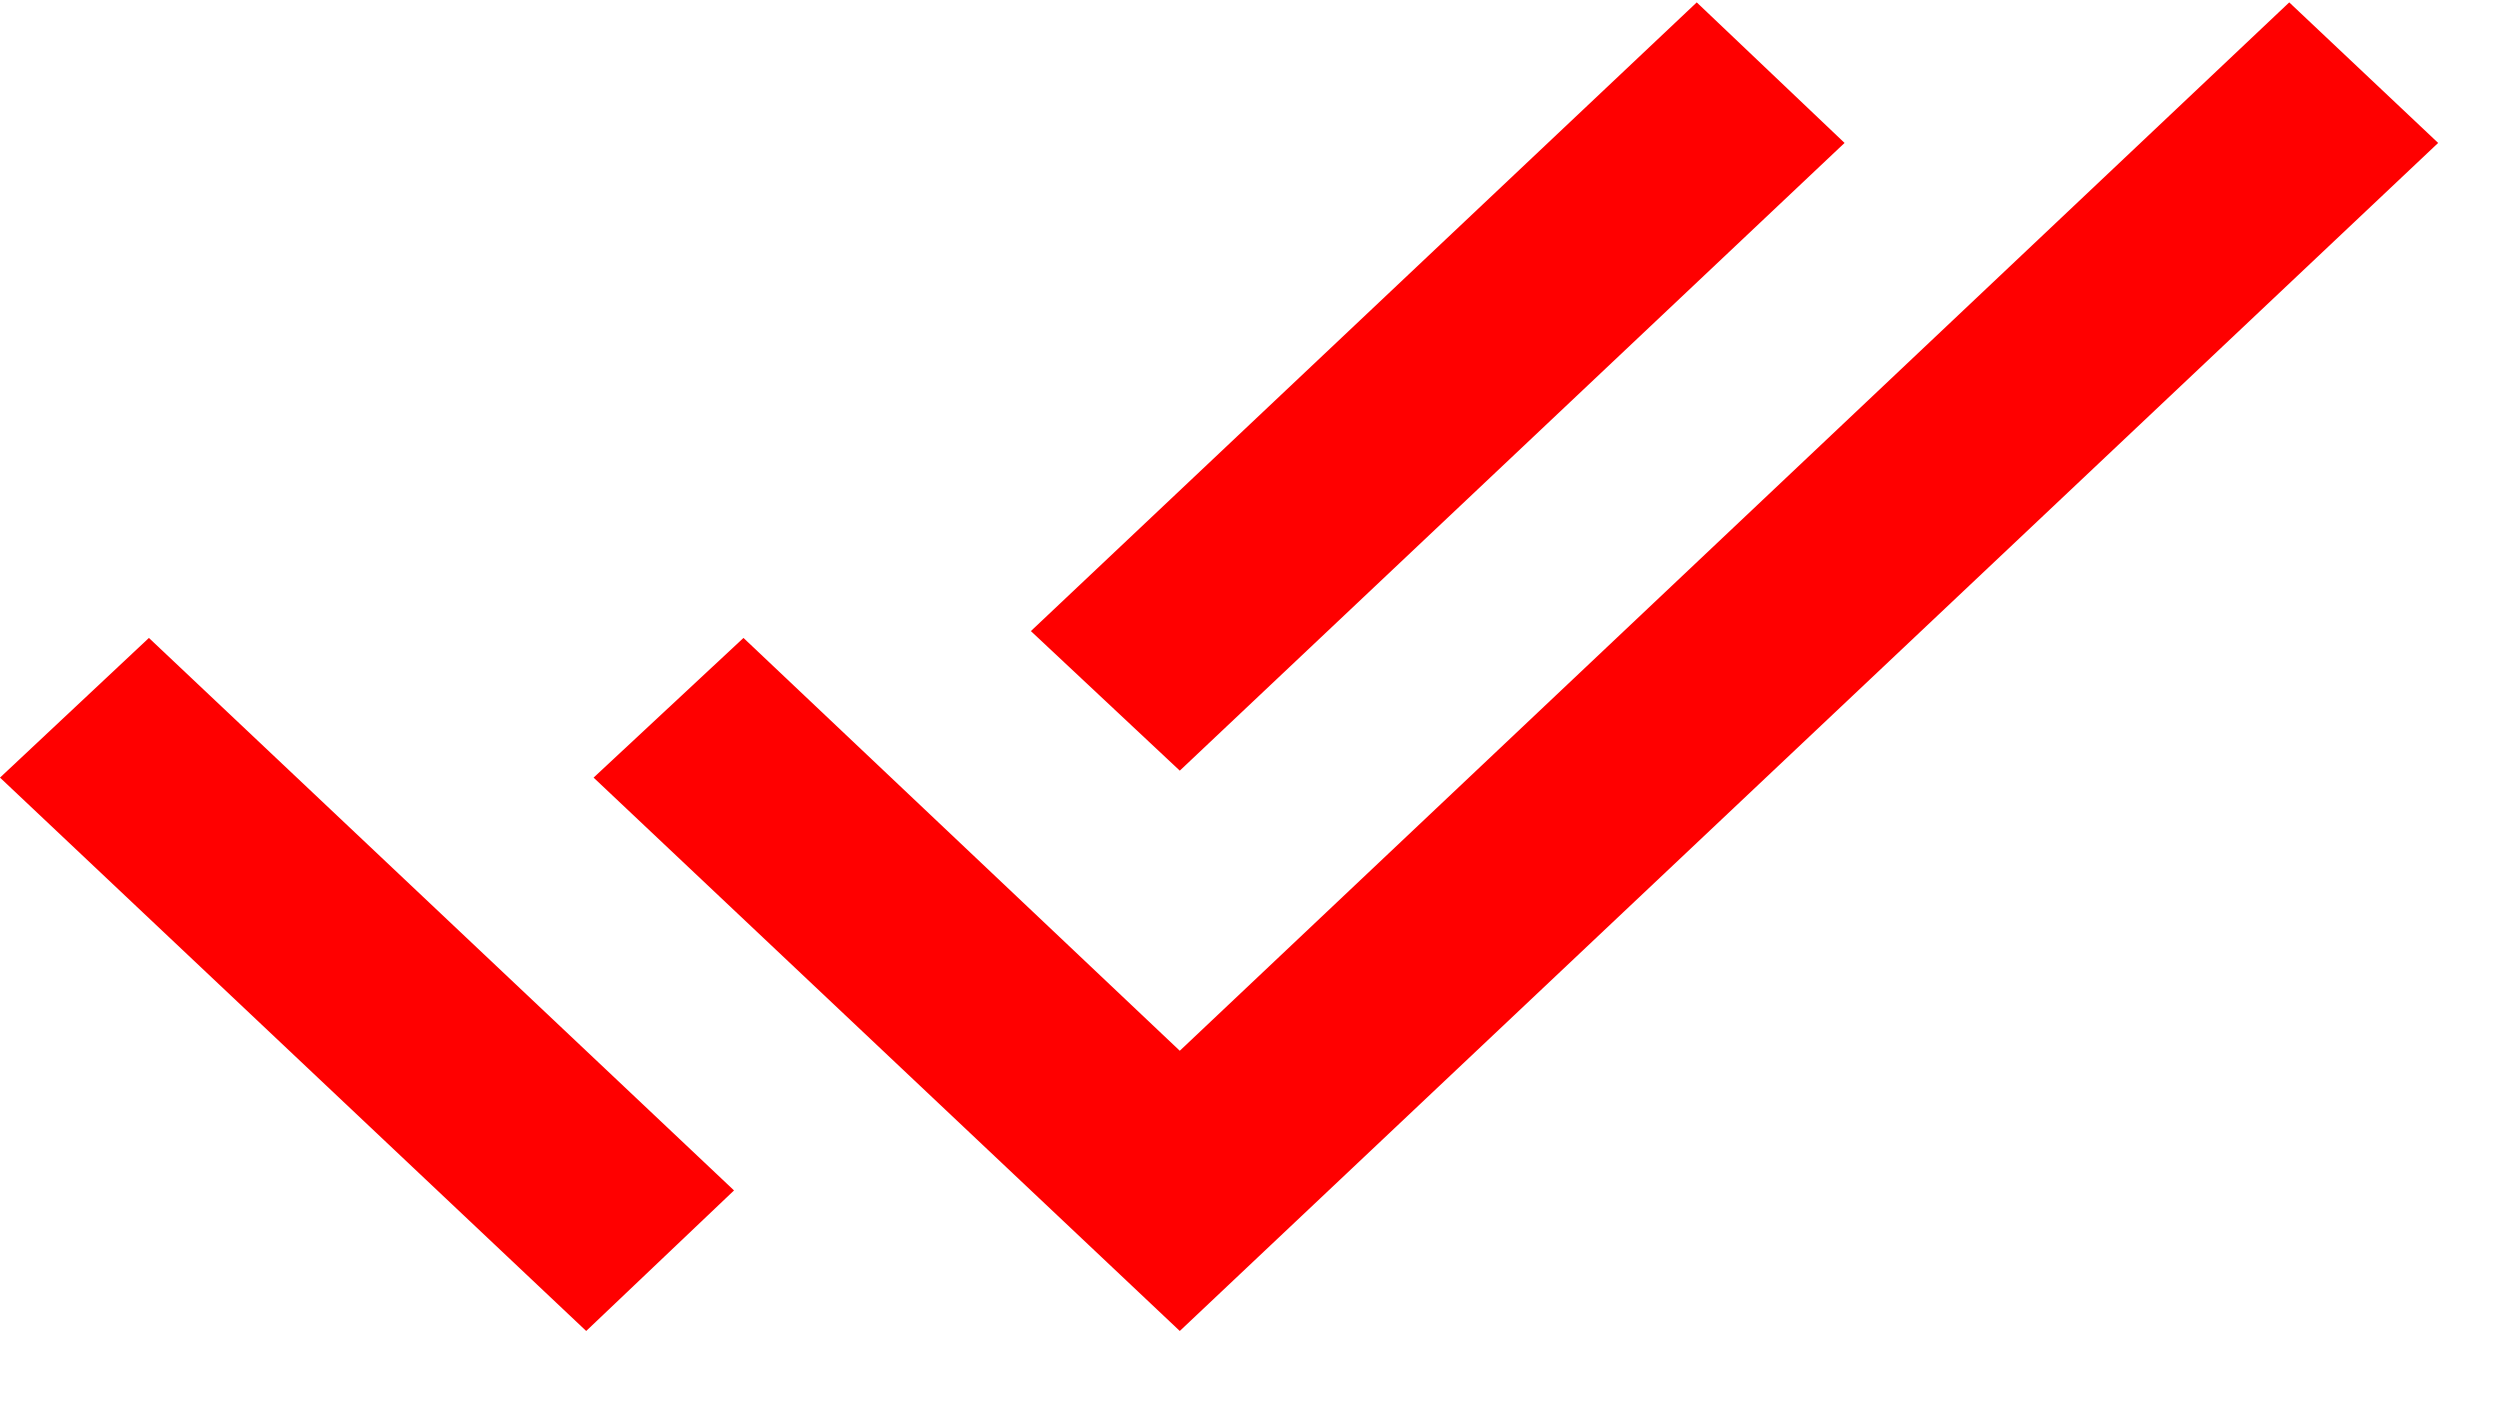 <svg width="23" height="13" viewBox="0 0 23 13" fill="none" xmlns="http://www.w3.org/2000/svg">
<path d="M0 7.154L5.393 12.245L6.753 10.952L1.37 5.869M21.061 0.022L10.854 9.667L6.84 5.869L5.461 7.154L10.854 12.245L22.431 1.315M16.97 1.315L15.61 0.022L9.484 5.806L10.854 7.09L16.97 1.315Z" fill="#FF0000"/>
</svg>
